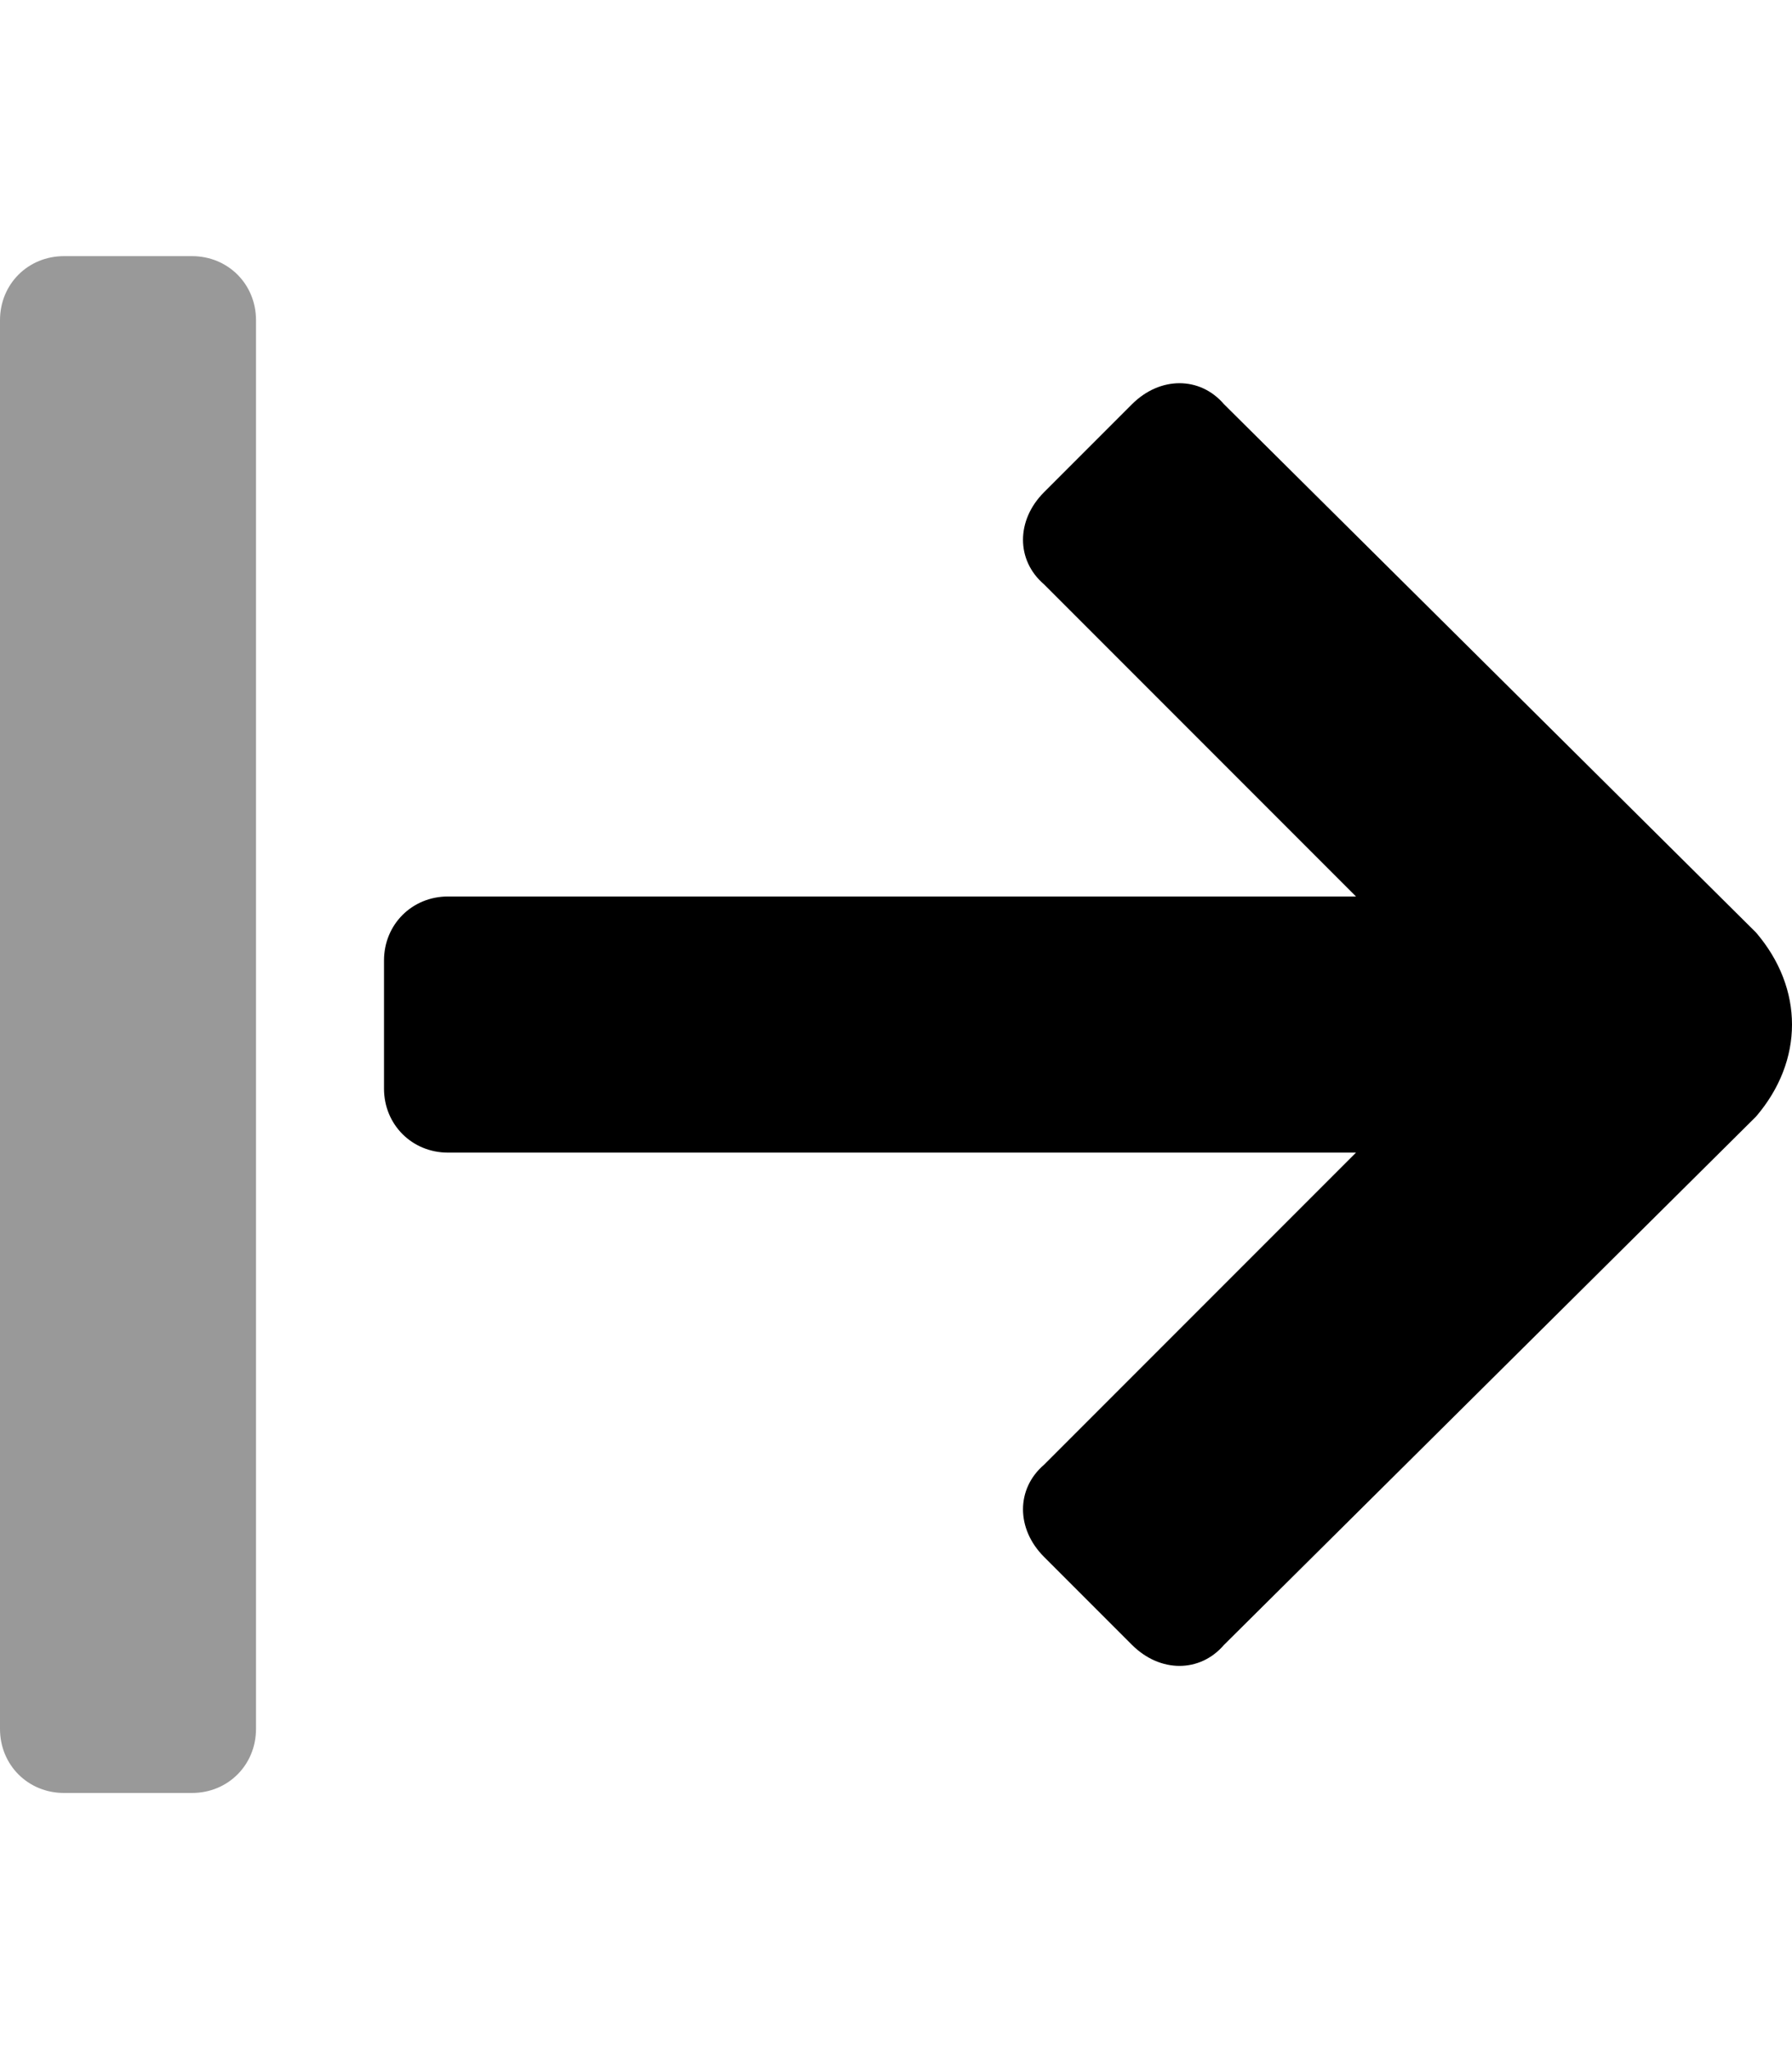 <svg xmlns="http://www.w3.org/2000/svg" viewBox="0 0 448 512"><!-- Font Awesome Pro 6.0.0-alpha1 by @fontawesome - https://fontawesome.com License - https://fontawesome.com/license (Commercial License) --><defs><style>.fa-secondary{opacity:.4}</style></defs><path d="M48 448H16C7 448 0 441 0 432V80C0 71 7 64 16 64H48C57 64 64 71 64 80V432C64 441 57 448 48 448Z" class="fa-secondary"/><path d="M306 411C300 418 290 418 283 411L261 389C254 382 254 372 261 366L339 288H112C103 288 96 281 96 272V240C96 231 103 224 112 224H339L261 146C254 140 254 130 261 123L283 101C290 94 300 94 306 101L439 233C445 240 448 248 448 256C448 264 445 272 439 279L306 411Z" class="fa-primary"/></svg>